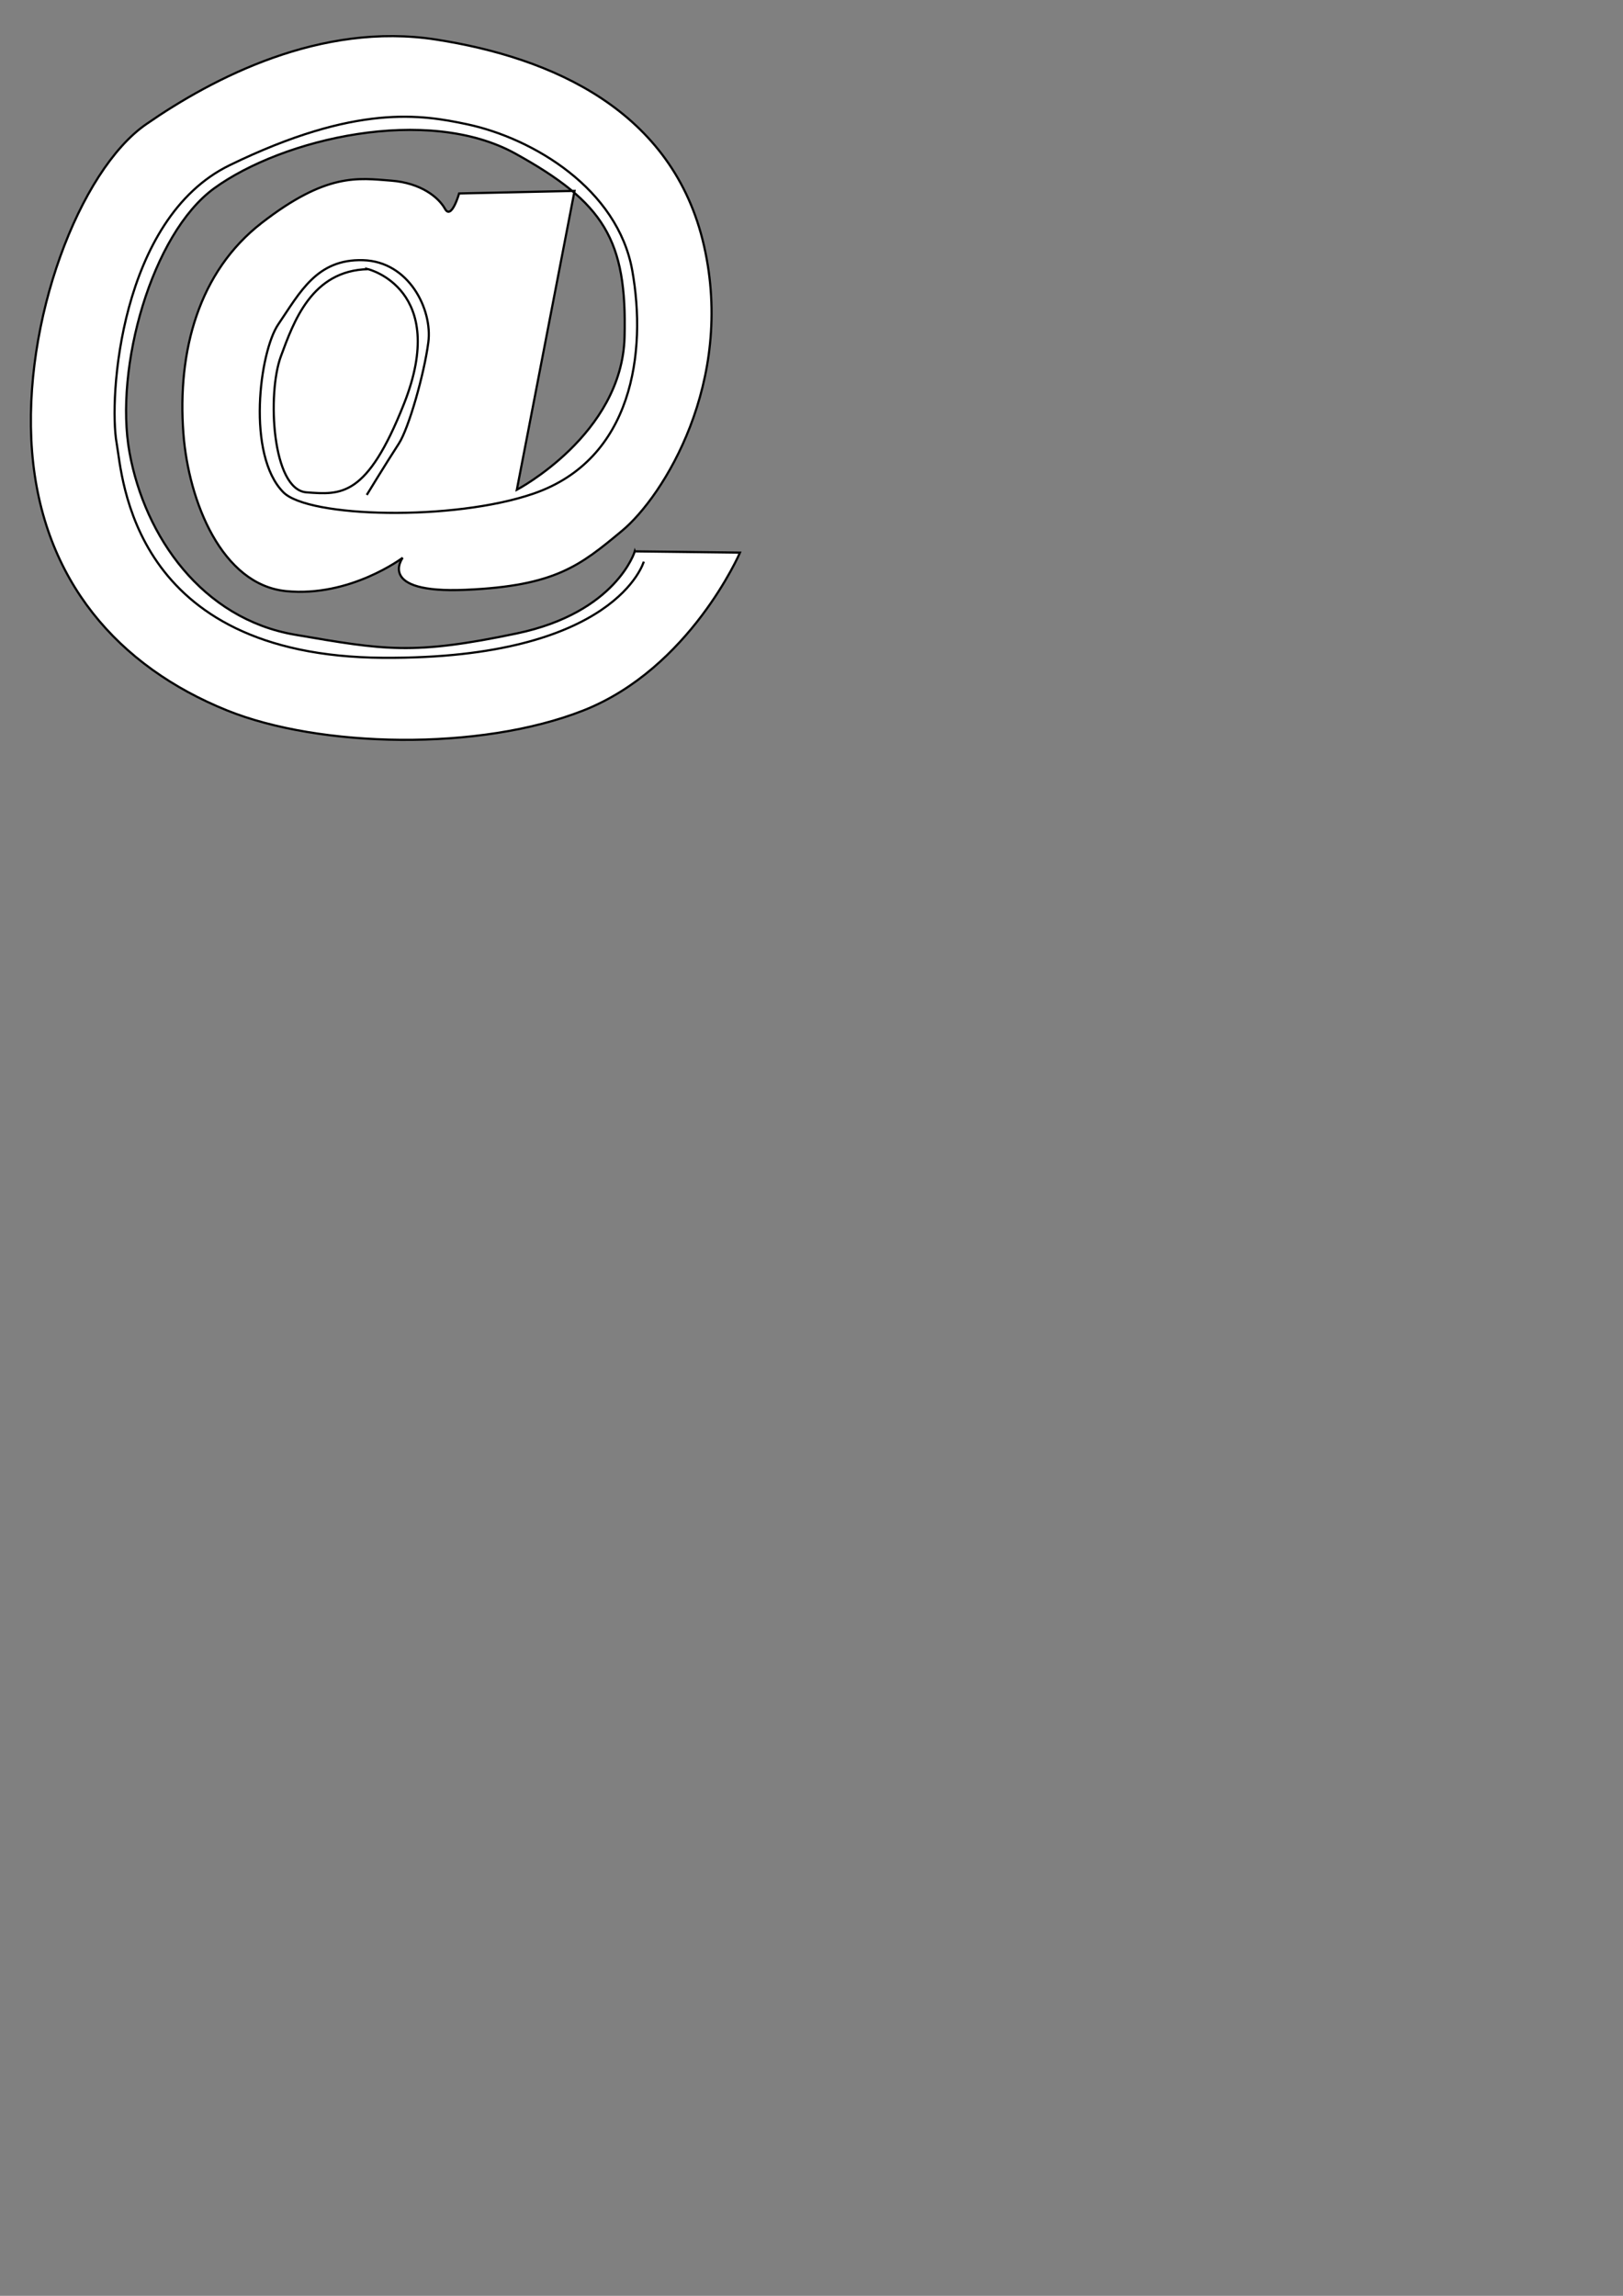 <?xml version="1.0" encoding="UTF-8" standalone="no"?>
<!-- Created with Inkscape (http://www.inkscape.org/) -->

<svg
   xmlns:dc="http://purl.org/dc/elements/1.1/"
   xmlns:cc="http://creativecommons.org/ns#"
   xmlns:rdf="http://www.w3.org/1999/02/22-rdf-syntax-ns#"
   xmlns:svg="http://www.w3.org/2000/svg"
   xmlns="http://www.w3.org/2000/svg"
   xmlns:sodipodi="http://sodipodi.sourceforge.net/DTD/sodipodi-0.dtd"
   xmlns:inkscape="http://www.inkscape.org/namespaces/inkscape"
   width="744.094"
   height="1052.362"
   id="svg2"
   version="1.1"
   inkscape:version="0.48.2 r9819"
   sodipodi:docname="atsign.svg">
  <rect width="100%" height="100%" fill="#808080" stroke="none"/>
  <defs
     id="defs4" />
  <sodipodi:namedview
     id="base"
     pagecolor="#ffffff"
     bordercolor="#666666"
     borderopacity="1.0"
     inkscape:pageopacity="0.0"
     inkscape:pageshadow="2"
     inkscape:zoom="0.4251953"
     inkscape:cx="400"
     inkscape:cy="562.85714"
     inkscape:document-units="px"
     inkscape:current-layer="layer1"
     showgrid="false"
     inkscape:window-width="1176"
     inkscape:window-height="840"
     inkscape:window-x="0"
     inkscape:window-y="0"
     inkscape:window-maximized="0"
     showguides="true"
     inkscape:guide-bbox="true" />
  <g
     inkscape:label="Layer 1"
     inkscape:groupmode="layer"
     id="layer1">
    <path
       style="fill:#ffffff;stroke:#000000;stroke-width:1px;stroke-linecap:butt;stroke-linejoin:miter;stroke-opacity:1"
       d="m 291.043,252.73 48.213,0.588 c 0,0 -22.907,53.031 -71.732,72.32 -47.625,18.815 -120.993,17.14 -163.454,0 C 54.431,305.6 19.403,266.253 14.699,206.868 9.995,147.484 36.454,78.104 67.028,56.937 97.602,35.771 146.991,9.9 199.908,18.132 c 52.917,8.232 108.774,32.338 122.885,94.662 14.111,62.324 -18.554,114.67 -37.63,130.528 -19.201,15.963 -30.574,25.282 -71.732,27.046 -41.158,1.764 -28.81,-14.699 -28.81,-14.699 0,0 -24.107,18.227 -53.505,15.287 -29.398,-2.94 -44.695,-41.079 -47.037,-72.32 -2.835,-37.816 7.056,-74.084 35.866,-96.426 29.801,-23.111 44.097,-20.579 59.384,-19.403 13.686,1.053 21.755,7.644 24.695,12.935 2.94,5.292 6.468,-7.056 6.468,-7.056 l 52.917,-1.176 -26.458,136.996 c 0,0 48.213,-25.282 49.389,-69.968 1.176,-44.685 -9.466,-61.63 -49.977,-84.079 -40.463,-22.422 -106.869,-6.897 -138.172,15.875 -28.63,20.828 -45.861,82.315 -38.806,121.121 7.022,38.62 33.29,76.195 75.847,83.491 41.158,7.056 54.093,9.407 101.718,-0.588 45.691,-9.59 54.093,-37.63 54.093,-37.63 z"
       id="path3069"
       inkscape:connector-curvature="0"
       sodipodi:nodetypes="ccsssssssscssssscccssssssc" />
    <path
       style="fill:#ffffff;stroke:#000000;stroke-width:1px;stroke-linecap:butt;stroke-linejoin:miter;stroke-opacity:1"
       d="m 168.746,123.377 c 0,0 37.288,9.113 16.463,61.736 -16.995,42.946 -28.81,41.746 -44.685,40.57 -15.875,-1.176 -18.063,-45.303 -11.759,-62.324 5.88,-15.875 14.111,-39.394 39.982,-39.982 z"
       id="path3073"
       inkscape:connector-curvature="0"
       sodipodi:nodetypes="csssc" />
    <path
       style="fill:none;stroke:#000000;stroke-width:1px;stroke-linecap:butt;stroke-linejoin:miter;stroke-opacity:1"
       d="m 295.158,257.433 c 0,0 -12.545,44.724 -119.357,44.097 C 59.76,300.85 56.195,218.12 53.505,203.341 49.723,182.568 54.981,100.246 105.246,75.752 c 58.15,-28.336 88.242,-23.158 108.774,-18.815 30.574,6.468 69.18,29.766 75.847,67.028 6.688,37.377 0.291,86.613 -45.273,102.306 -36.833,12.685 -103.139,11 -114.653,-0.588 -16.991,-17.099 -11.005,-64.298 -2.352,-77.023 9.995,-14.699 17.639,-29.986 38.806,-29.398 21.167,0.588 31.935,22.672 29.986,37.63 -1.906,14.622 -8.983,39.433 -13.523,46.449 -6.468,9.995 -14.699,23.519 -14.699,23.519"
       id="guide"
       inkscape:connector-curvature="0"
       sodipodi:nodetypes="csssssssssssc"
       inkscape:label="#path3075" />
  </g>
</svg>
